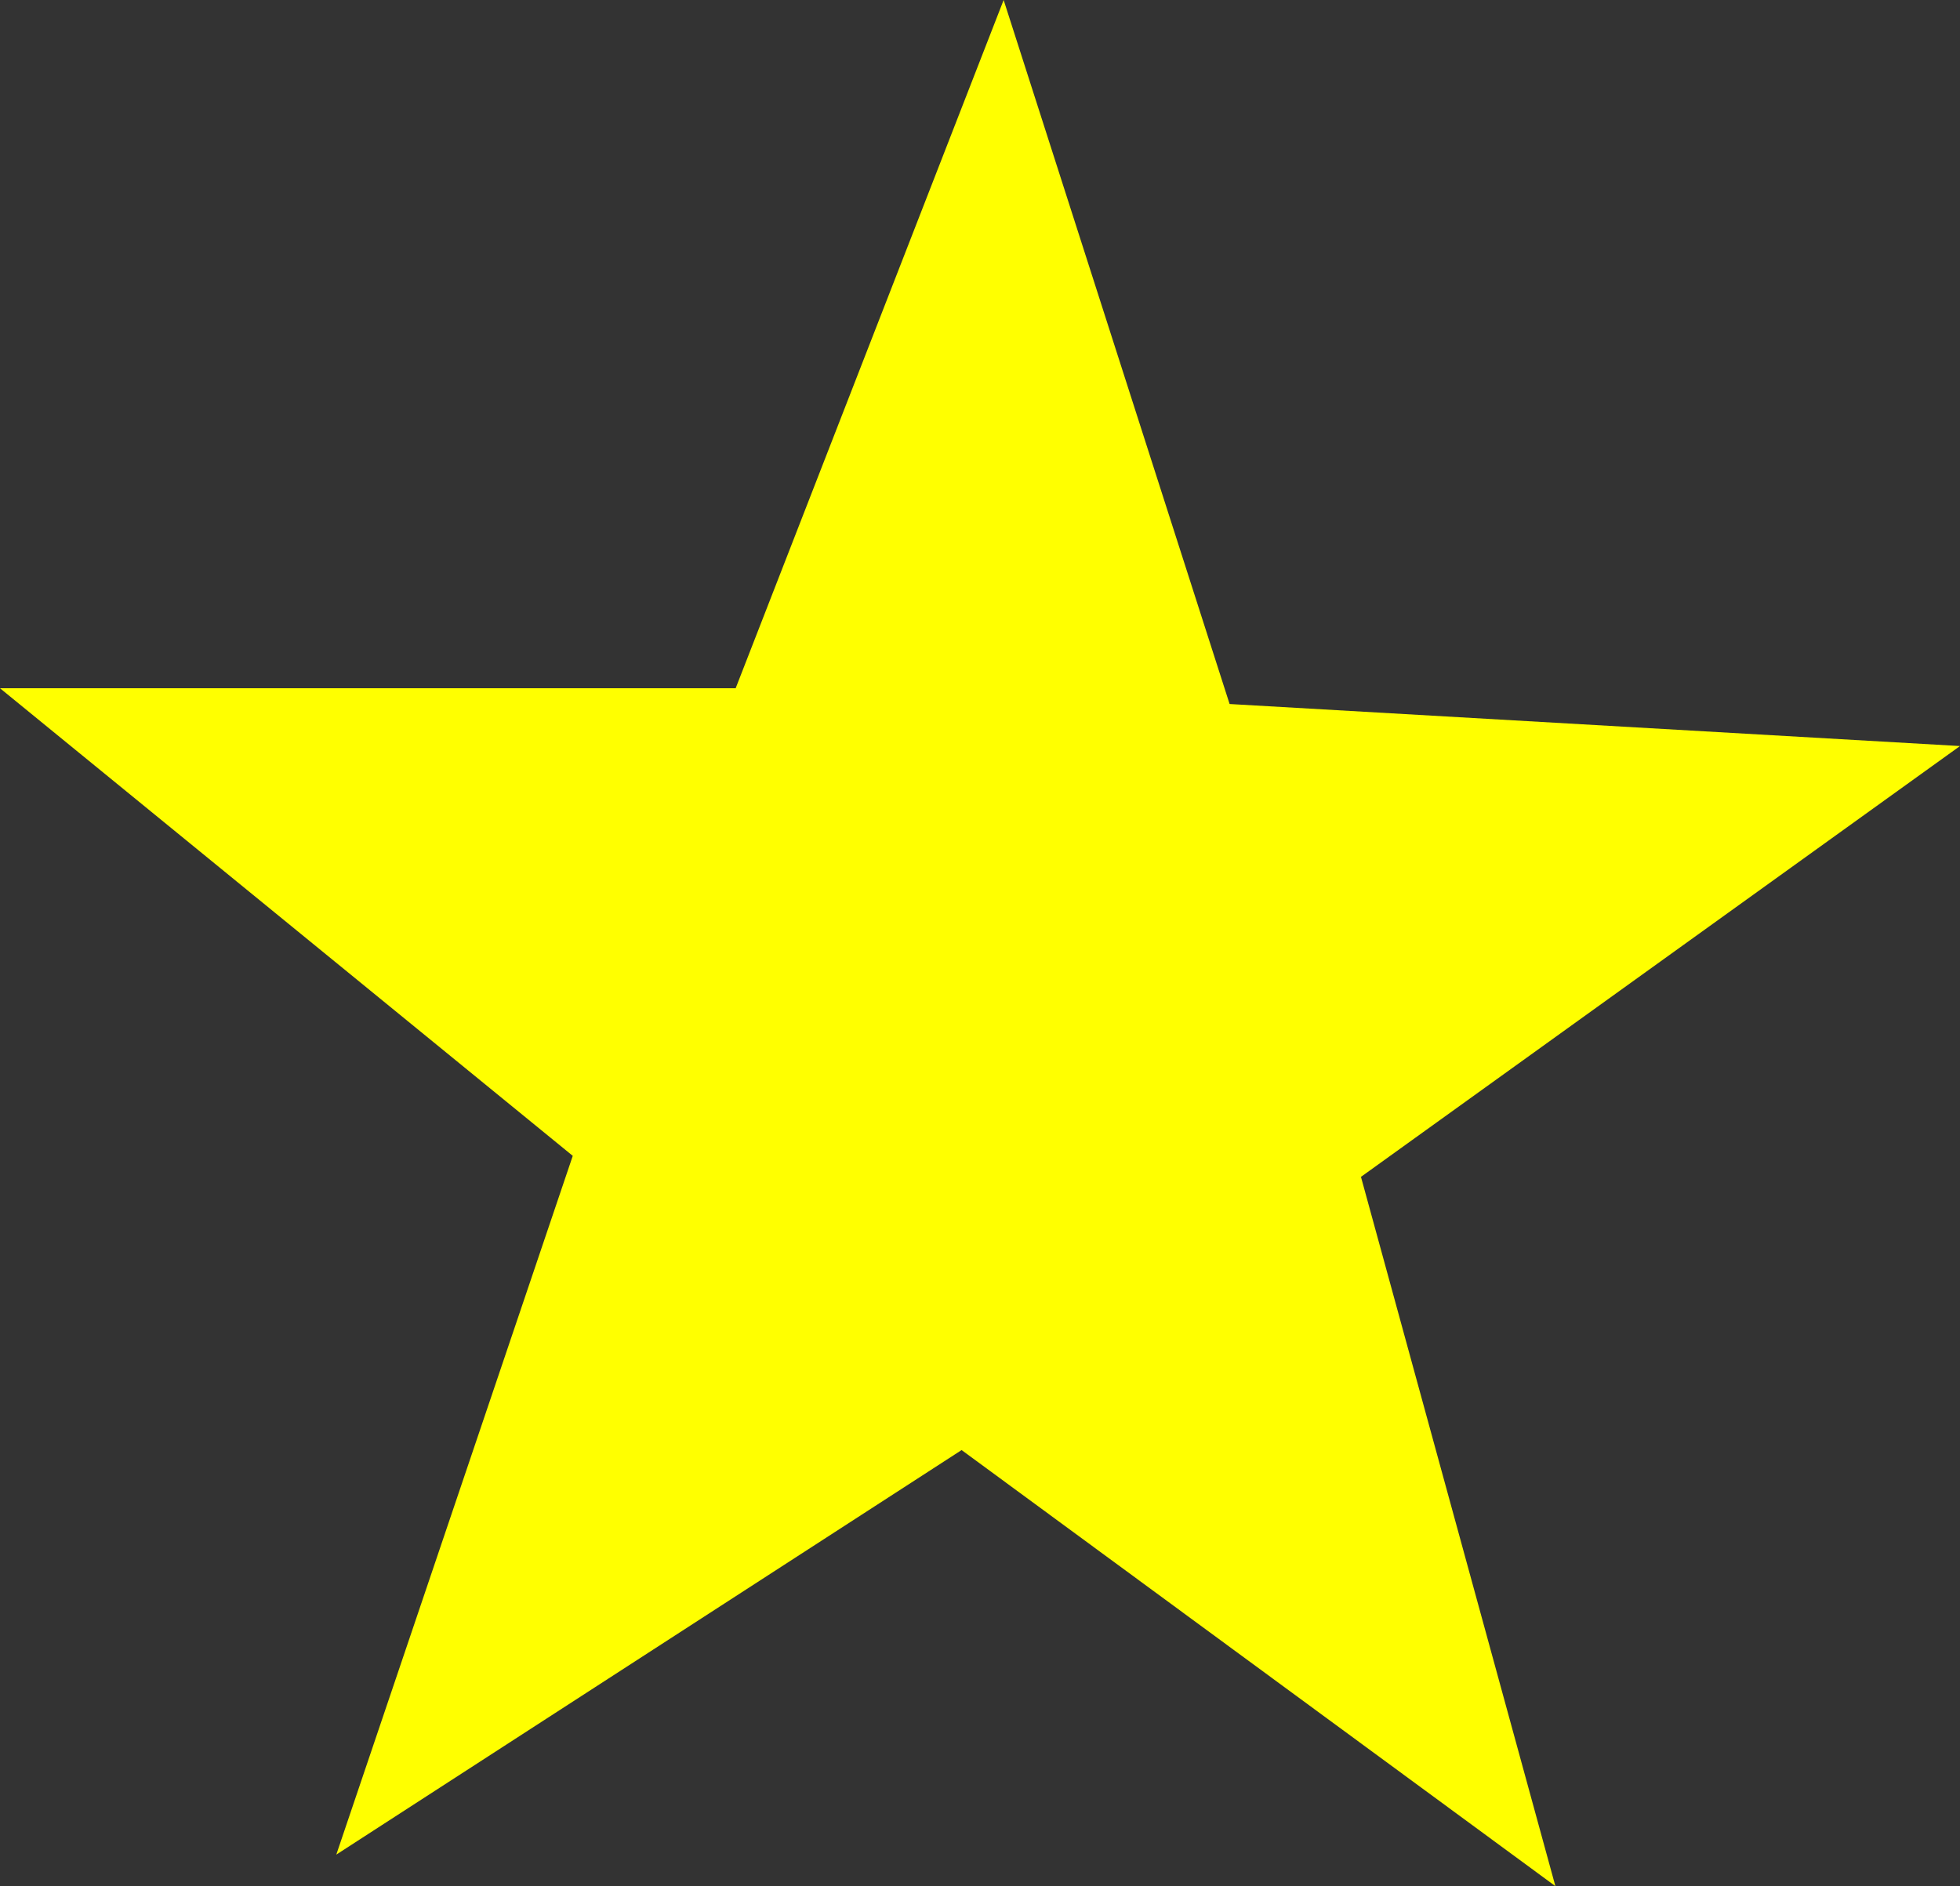 <?xml version="1.0" encoding="UTF-8" standalone="no"?>
<svg xmlns:xlink="http://www.w3.org/1999/xlink" height="17.95px" width="18.65px" xmlns="http://www.w3.org/2000/svg">
  <rect width="100%" height="100%" fill="#333333" stroke="none"/>
  <g transform="matrix(1.0, 0.0, 0.0, 1.0, 9.3, 8.95)">
    <path d="M2.4 -2.25 L9.35 -1.85 3.65 2.25 5.5 9.0 -0.15 4.85 -6.1 8.7 -3.85 2.05 -9.3 -2.4 -2.3 -2.4 0.25 -8.95 2.4 -2.25" fill="#ffff00" fill-rule="evenodd" stroke="none"/>
  </g>
</svg>
